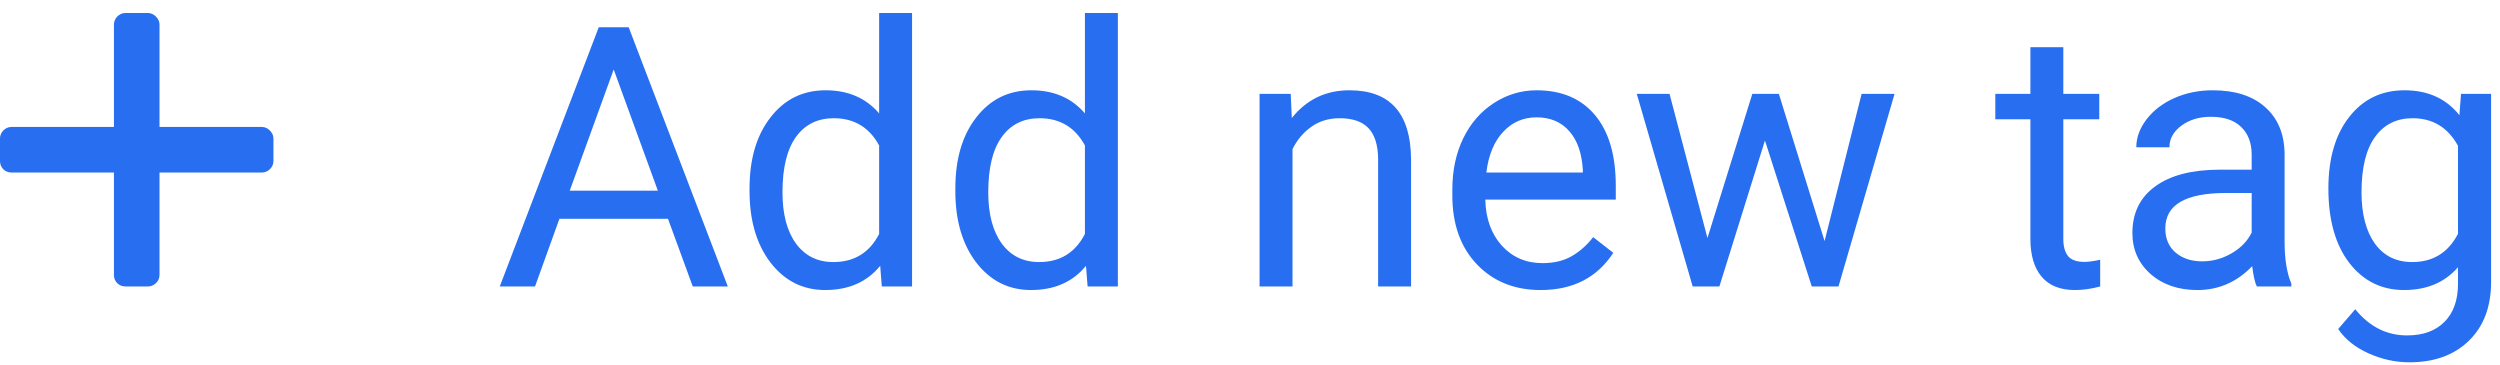 <svg width="96" height="14" viewBox="0 0 96 14" fill="none" xmlns="http://www.w3.org/2000/svg">
<path d="M10.062 4.875H6.125V0.938C6.125 0.719 5.906 0.5 5.688 0.5H4.812C4.566 0.5 4.375 0.719 4.375 0.938V4.875H0.438C0.191 4.875 0 5.094 0 5.312V6.188C0 6.434 0.191 6.625 0.438 6.625H4.375V10.562C4.375 10.809 4.566 11 4.812 11H5.688C5.906 11 6.125 10.809 6.125 10.562V6.625H10.062C10.281 6.625 10.5 6.434 10.5 6.188V5.312C10.5 5.094 10.281 4.875 10.062 4.875Z" fill="#276EF1"/>
<path d="M25.651 8.402H21.481L20.545 11H19.191L22.992 1.047H24.141L27.948 11H26.602L25.651 8.402ZM21.878 7.322H25.262L23.566 2.667L21.878 7.322ZM28.782 7.24C28.782 6.105 29.051 5.194 29.589 4.506C30.127 3.813 30.831 3.467 31.701 3.467C32.567 3.467 33.253 3.763 33.759 4.355V0.5H35.023V11H33.861L33.8 10.207C33.294 10.827 32.59 11.137 31.688 11.137C30.831 11.137 30.131 10.786 29.589 10.084C29.051 9.382 28.782 8.466 28.782 7.336V7.24ZM30.047 7.384C30.047 8.222 30.22 8.879 30.566 9.353C30.913 9.826 31.391 10.063 32.002 10.063C32.804 10.063 33.39 9.703 33.759 8.983V5.586C33.38 4.889 32.8 4.54 32.016 4.54C31.396 4.54 30.913 4.779 30.566 5.258C30.22 5.736 30.047 6.445 30.047 7.384ZM36.685 7.24C36.685 6.105 36.953 5.194 37.491 4.506C38.029 3.813 38.733 3.467 39.603 3.467C40.469 3.467 41.155 3.763 41.661 4.355V0.5H42.926V11H41.764L41.702 10.207C41.196 10.827 40.492 11.137 39.59 11.137C38.733 11.137 38.033 10.786 37.491 10.084C36.953 9.382 36.685 8.466 36.685 7.336V7.24ZM37.949 7.384C37.949 8.222 38.122 8.879 38.469 9.353C38.815 9.826 39.294 10.063 39.904 10.063C40.706 10.063 41.292 9.703 41.661 8.983V5.586C41.283 4.889 40.702 4.54 39.918 4.54C39.298 4.54 38.815 4.779 38.469 5.258C38.122 5.736 37.949 6.445 37.949 7.384ZM49.563 3.604L49.605 4.533C50.17 3.822 50.908 3.467 51.819 3.467C53.383 3.467 54.171 4.349 54.185 6.112V11H52.92V6.105C52.915 5.572 52.792 5.178 52.551 4.923C52.314 4.668 51.942 4.54 51.437 4.54C51.026 4.54 50.666 4.649 50.356 4.868C50.047 5.087 49.805 5.374 49.632 5.729V11H48.367V3.604H49.563ZM59.161 11.137C58.158 11.137 57.343 10.809 56.714 10.152C56.085 9.492 55.77 8.61 55.77 7.507V7.274C55.77 6.541 55.91 5.887 56.188 5.312C56.47 4.734 56.862 4.283 57.363 3.959C57.869 3.631 58.416 3.467 59.004 3.467C59.965 3.467 60.713 3.784 61.246 4.417C61.779 5.05 62.046 5.957 62.046 7.138V7.664H57.035C57.053 8.393 57.265 8.983 57.671 9.435C58.081 9.881 58.601 10.104 59.23 10.104C59.676 10.104 60.054 10.013 60.364 9.831C60.674 9.649 60.945 9.407 61.178 9.106L61.95 9.708C61.33 10.661 60.401 11.137 59.161 11.137ZM59.004 4.506C58.493 4.506 58.065 4.693 57.719 5.066C57.372 5.436 57.158 5.955 57.076 6.625H60.781V6.529C60.745 5.887 60.572 5.39 60.262 5.039C59.952 4.684 59.533 4.506 59.004 4.506ZM70.064 9.257L71.486 3.604H72.751L70.598 11H69.572L67.774 5.395L66.024 11H64.999L62.852 3.604H64.11L65.566 9.141L67.289 3.604H68.308L70.064 9.257ZM79.231 1.812V3.604H80.612V4.581H79.231V9.168C79.231 9.464 79.293 9.688 79.416 9.838C79.539 9.984 79.749 10.057 80.045 10.057C80.191 10.057 80.391 10.029 80.647 9.975V11C80.314 11.091 79.99 11.137 79.676 11.137C79.111 11.137 78.685 10.966 78.397 10.624C78.11 10.282 77.967 9.797 77.967 9.168V4.581H76.62V3.604H77.967V1.812H79.231ZM86.662 11C86.589 10.854 86.53 10.594 86.484 10.221C85.897 10.831 85.195 11.137 84.379 11.137C83.65 11.137 83.05 10.932 82.581 10.521C82.116 10.107 81.884 9.583 81.884 8.949C81.884 8.179 82.175 7.582 82.759 7.158C83.347 6.73 84.171 6.516 85.233 6.516H86.464V5.935C86.464 5.493 86.332 5.142 86.067 4.882C85.803 4.618 85.413 4.485 84.898 4.485C84.447 4.485 84.069 4.599 83.764 4.827C83.458 5.055 83.306 5.331 83.306 5.654H82.034C82.034 5.285 82.164 4.93 82.424 4.588C82.688 4.242 83.044 3.968 83.49 3.768C83.941 3.567 84.436 3.467 84.974 3.467C85.826 3.467 86.493 3.681 86.977 4.109C87.46 4.533 87.71 5.119 87.728 5.866V9.271C87.728 9.95 87.815 10.49 87.988 10.891V11H86.662ZM84.564 10.036C84.96 10.036 85.336 9.934 85.691 9.729C86.047 9.523 86.304 9.257 86.464 8.929V7.411H85.473C83.923 7.411 83.148 7.865 83.148 8.771C83.148 9.168 83.281 9.478 83.545 9.701C83.809 9.924 84.149 10.036 84.564 10.036ZM89.41 7.24C89.41 6.087 89.677 5.171 90.21 4.492C90.743 3.809 91.45 3.467 92.329 3.467C93.231 3.467 93.936 3.786 94.441 4.424L94.503 3.604H95.658V10.822C95.658 11.779 95.373 12.534 94.804 13.085C94.239 13.636 93.478 13.912 92.52 13.912C91.987 13.912 91.466 13.798 90.955 13.57C90.445 13.342 90.055 13.03 89.786 12.634L90.442 11.875C90.985 12.545 91.648 12.88 92.432 12.88C93.047 12.88 93.525 12.707 93.867 12.36C94.213 12.014 94.387 11.526 94.387 10.898V10.262C93.881 10.845 93.19 11.137 92.315 11.137C91.45 11.137 90.748 10.788 90.21 10.091C89.677 9.394 89.41 8.443 89.41 7.24ZM90.682 7.384C90.682 8.218 90.853 8.874 91.194 9.353C91.536 9.826 92.015 10.063 92.63 10.063C93.427 10.063 94.013 9.701 94.387 8.977V5.6C93.999 4.893 93.418 4.54 92.644 4.54C92.028 4.54 91.547 4.779 91.201 5.258C90.855 5.736 90.682 6.445 90.682 7.384Z" fill="#276EF1"/>
</svg>
